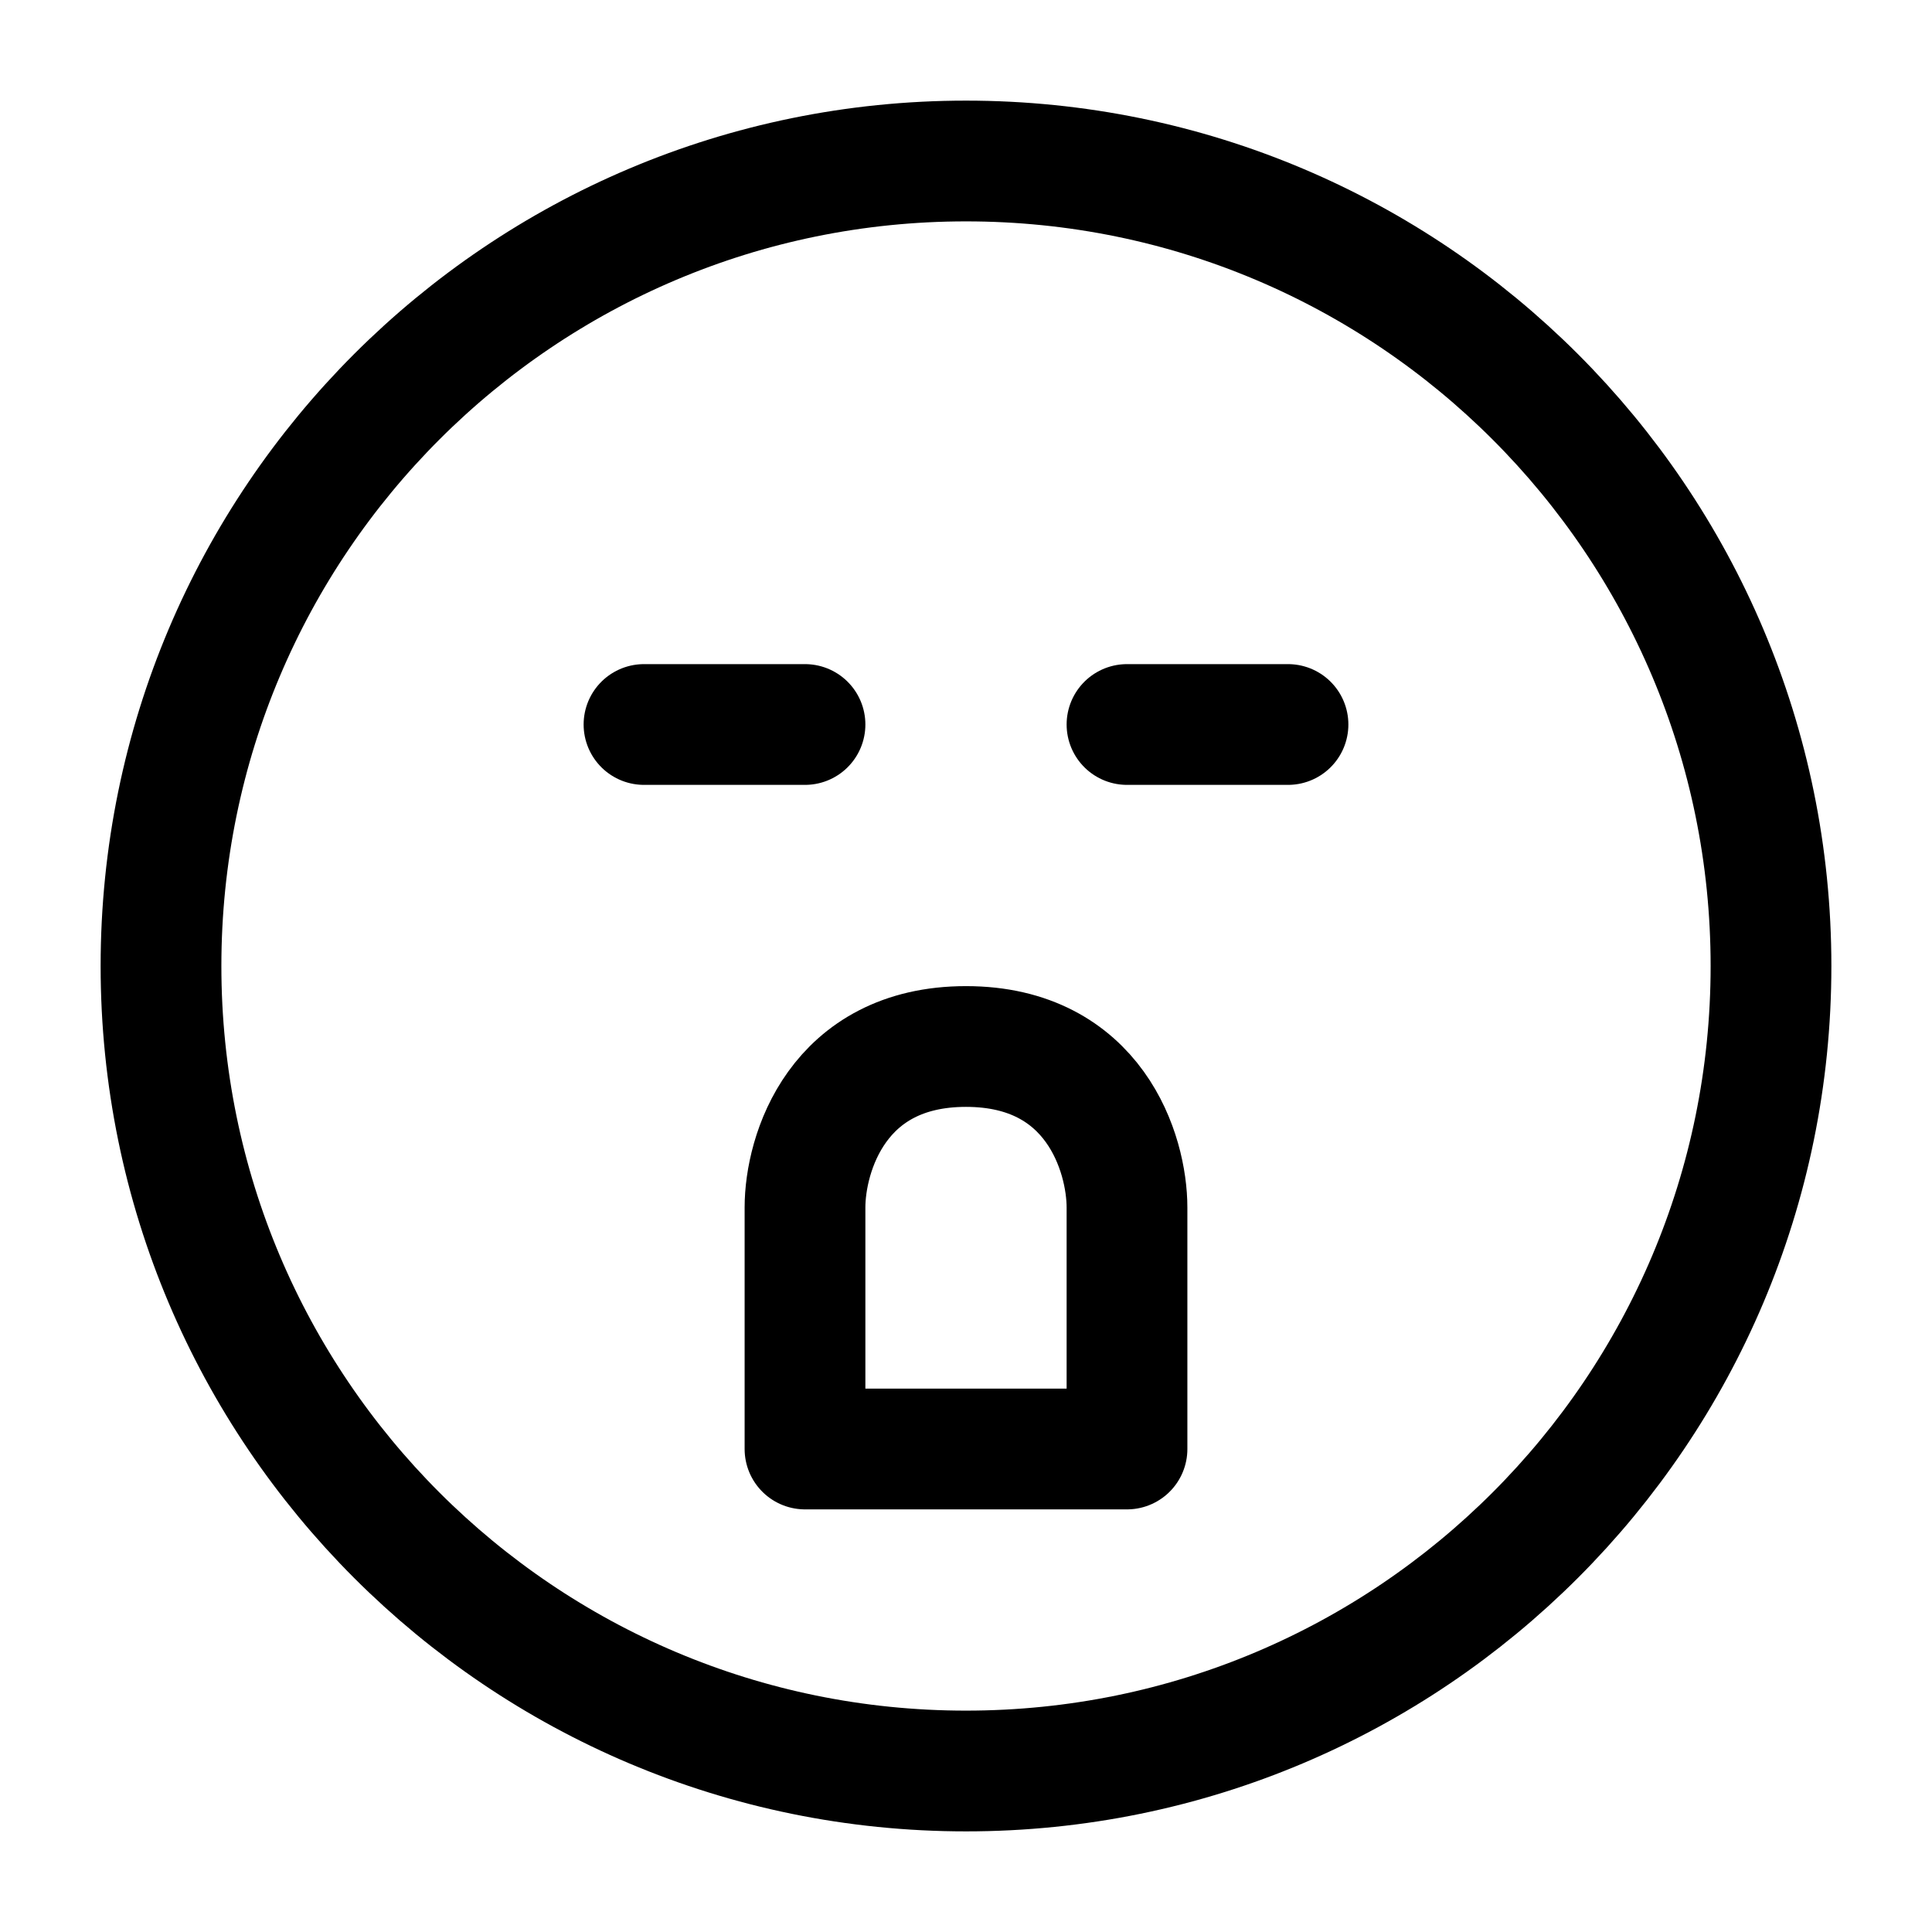 <svg width="24" height="24" stroke-width="1.5" fill="none" xmlns="http://www.w3.org/2000/svg"><path d="M10 9H8m8 0h-2M2 12c0 5.523 4.477 10 10 10s10-4.477 10-10S17.523 2 12 2 2 6.477 2 12Zm12 6h-4v-3c0-.667.4-2 2-2s2 1.333 2 2v3Z" stroke="currentColor" stroke-linecap="round" stroke-linejoin="round"/></svg>